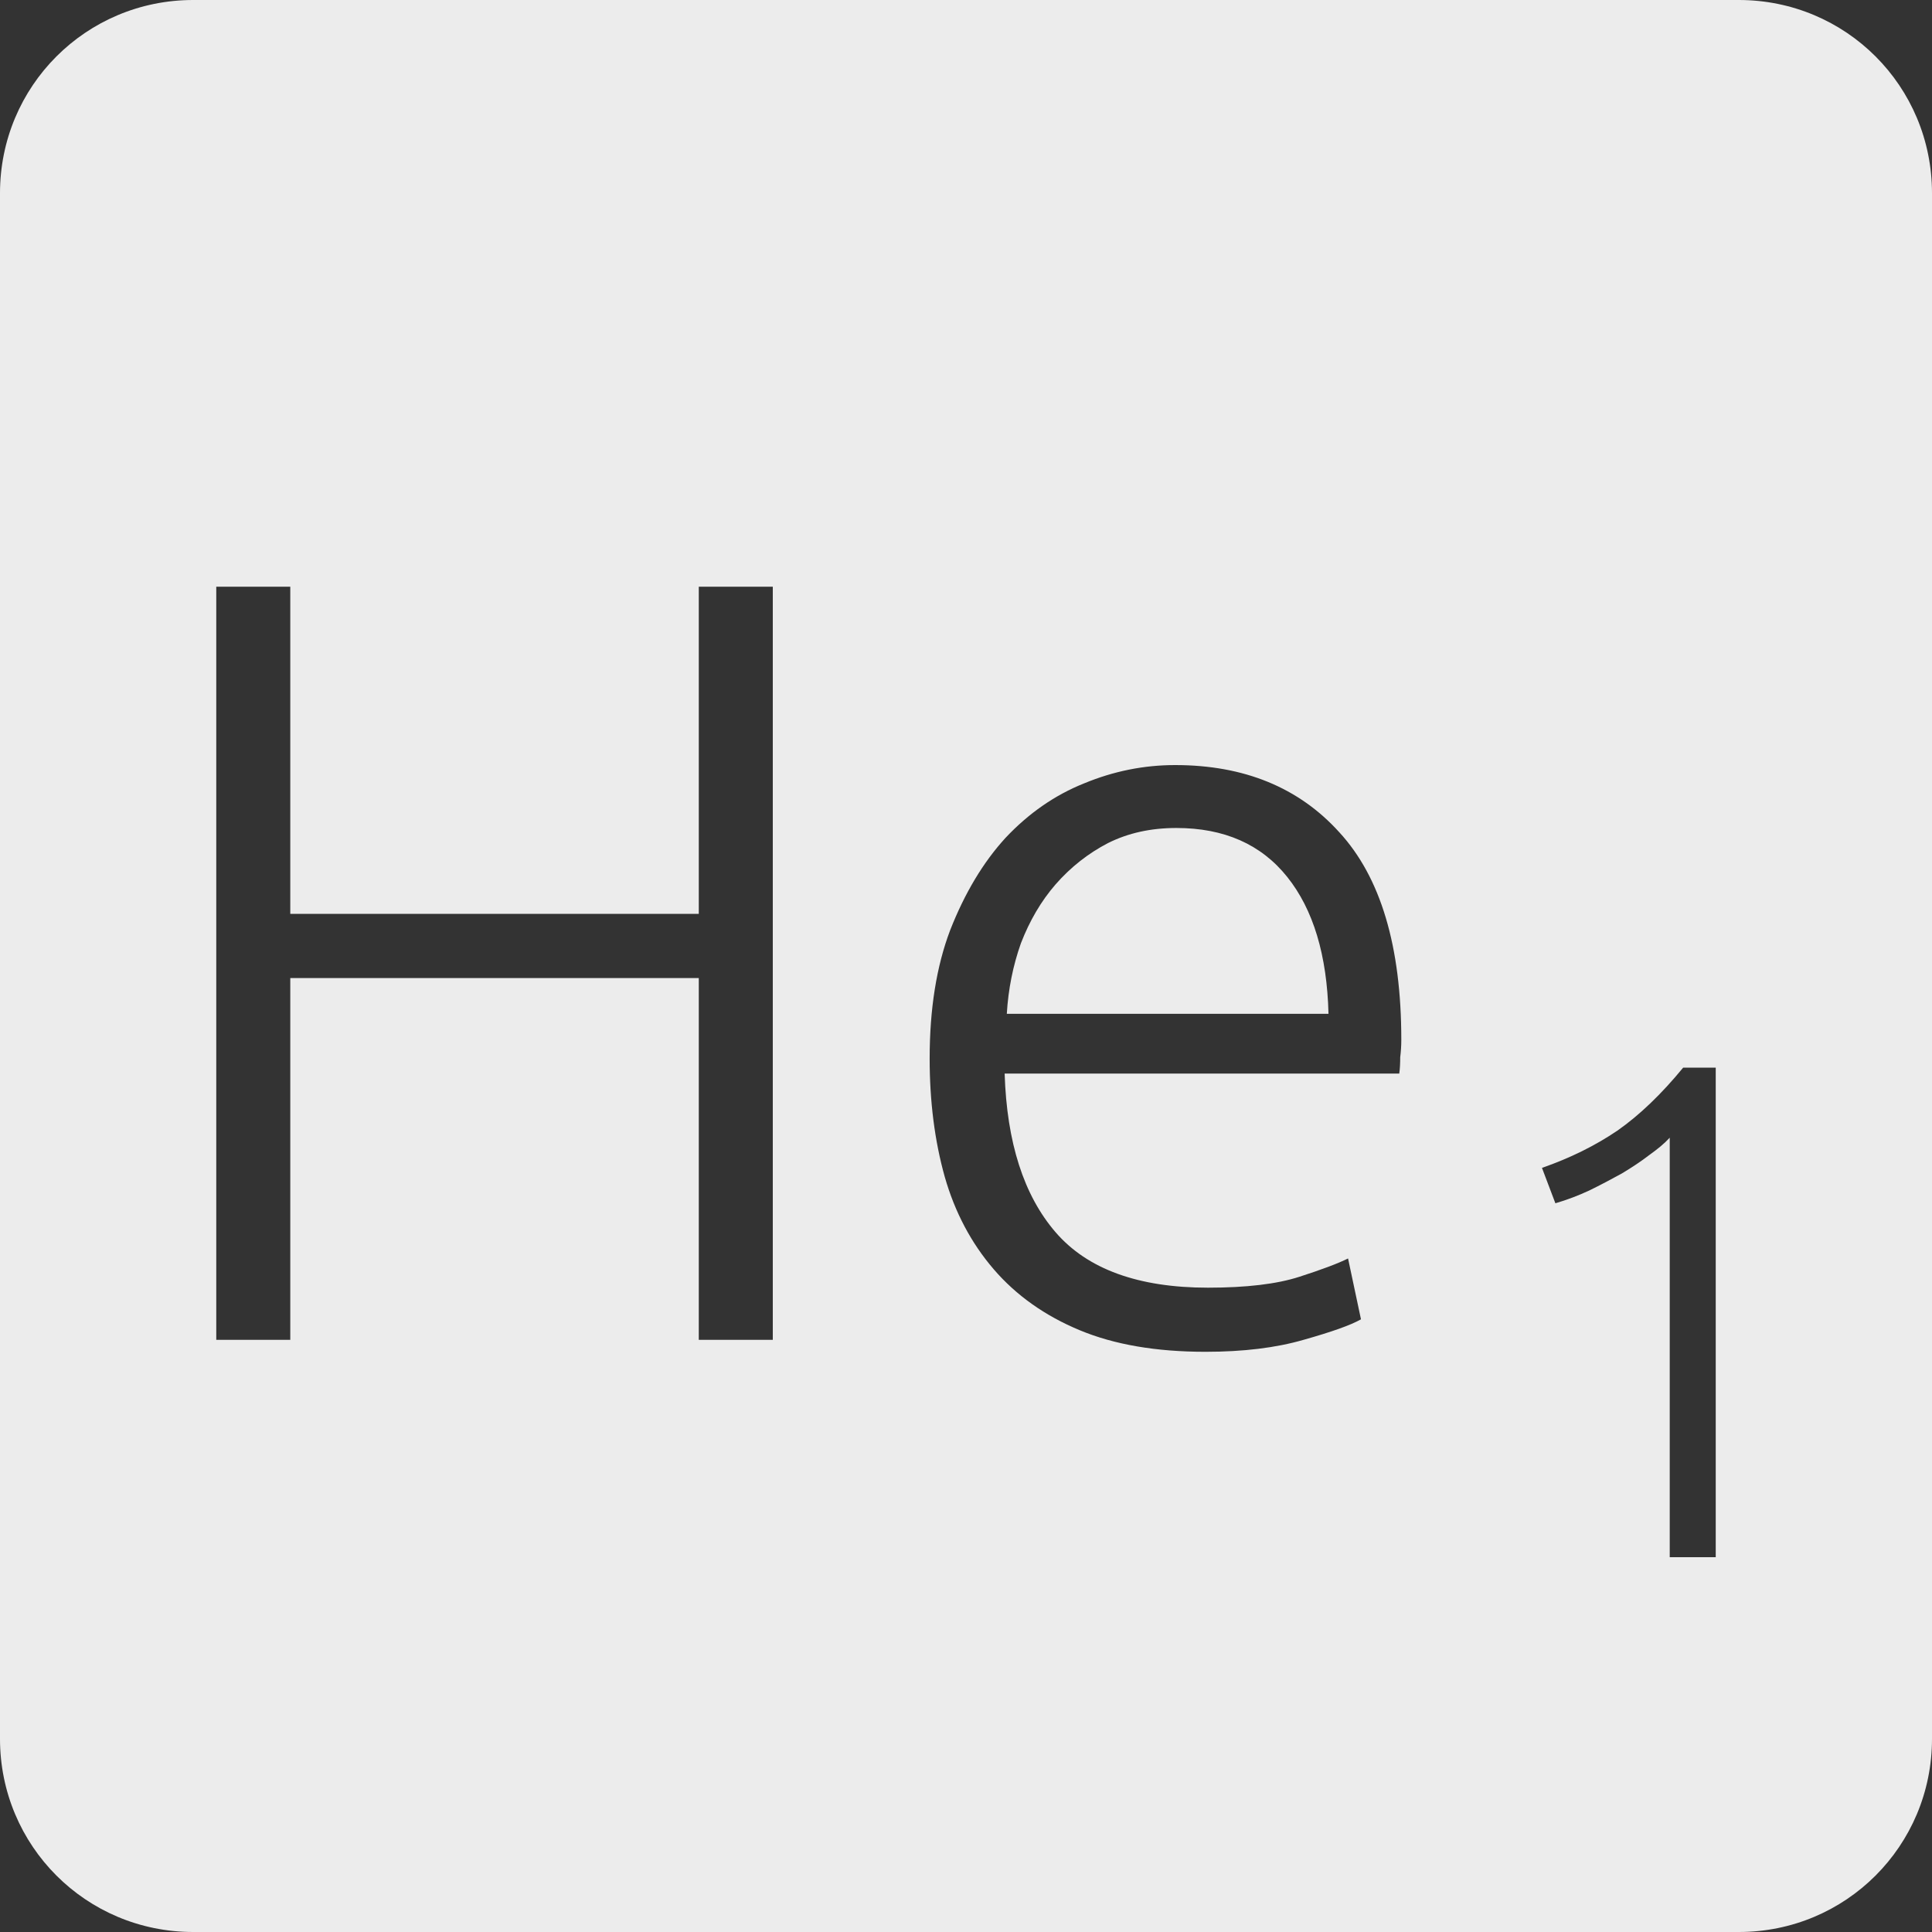 <?xml version="1.0" encoding="UTF-8" standalone="no"?>
<svg
   xmlns:dc="http://purl.org/dc/elements/1.1/"
   xmlns:cc="http://creativecommons.org/ns#"
   xmlns:rdf="http://www.w3.org/1999/02/22-rdf-syntax-ns#"
   xmlns:svg="http://www.w3.org/2000/svg"
   xmlns="http://www.w3.org/2000/svg"
   xmlns:sodipodi="http://sodipodi.sourceforge.net/DTD/sodipodi-0.dtd"
   xmlns:inkscape="http://www.inkscape.org/namespaces/inkscape"
   viewBox="0 0 16 16"
   id="svg2"
   version="1.1"
   inkscape:version="0.91 r13725"
   sodipodi:docname="indicator-keyboard-He-1.svg">
  <rect x="0" y="0" width="16" height="16" fill="#333333" stroke="none"/>
  <defs
     id="defs12" />
  <sodipodi:namedview
     pagecolor="#ffffff"
     bordercolor="#666666"
     borderopacity="1"
     objecttolerance="10"
     gridtolerance="10"
     guidetolerance="10"
     inkscape:pageopacity="0"
     inkscape:pageshadow="2"
     inkscape:window-width="640"
     inkscape:window-height="480"
     id="namedview10"
     showgrid="false"
     inkscape:zoom="14.75"
     inkscape:cx="8"
     inkscape:cy="8"
     inkscape:window-x="65"
     inkscape:window-y="24"
     inkscape:window-maximized="0"
     inkscape:current-layer="svg2" />
  <path
     style="fill:#ececec;fill-opacity:1"
     d="M 1.6 0 C 0.713 2.9605947e-16 0 0.713 0 1.6 L 0 14.4 C 2.9605947e-16 15.287 0.713 16 1.6 16 L 14.4 16 C 15.287 16 16 15.287 16 14.4 L 16 1.6 C 16 0.713 15.287 0 14.4 0 L 1.6 0 z M 1.791 4.859 L 2.404 4.859 L 2.404 7.568 L 5.787 7.568 L 5.787 4.859 L 6.4 4.859 L 6.4 11.096 L 5.787 11.096 L 5.787 8.1 L 2.404 8.1 L 2.404 11.096 L 1.791 11.096 L 1.791 4.859 z M 9.732 6.336 C 10.302 6.336 10.756 6.521 11.092 6.893 C 11.434 7.265 11.605 7.837 11.605 8.611 C 11.605 8.659 11.602 8.708 11.596 8.756 C 11.596 8.804 11.594 8.849 11.588 8.891 L 8.32 8.891 C 8.338 9.461 8.478 9.899 8.742 10.205 C 9.006 10.511 9.428 10.664 10.004 10.664 C 10.322 10.664 10.574 10.634 10.76 10.574 C 10.946 10.514 11.08 10.464 11.164 10.422 L 11.271 10.926 C 11.187 10.974 11.029 11.03 10.795 11.096 C 10.567 11.162 10.296 11.195 9.984 11.195 C 9.576 11.195 9.229 11.136 8.941 11.016 C 8.653 10.896 8.416 10.728 8.23 10.512 C 8.044 10.296 7.908 10.04 7.824 9.746 C 7.74 9.446 7.699 9.12 7.699 8.766 C 7.699 8.358 7.755 8.003 7.869 7.703 C 7.989 7.397 8.142 7.141 8.328 6.938 C 8.52 6.734 8.737 6.584 8.977 6.488 C 9.223 6.386 9.474 6.336 9.732 6.336 z M 9.742 6.857 C 9.532 6.857 9.344 6.898 9.176 6.982 C 9.014 7.066 8.868 7.18 8.742 7.324 C 8.622 7.462 8.527 7.625 8.455 7.811 C 8.389 7.997 8.35 8.192 8.338 8.396 L 11.002 8.396 C 10.99 7.91 10.876 7.532 10.66 7.262 C 10.444 6.992 10.138 6.857 9.742 6.857 z M 13.939 8.842 L 14.209 8.842 L 14.209 12.896 L 13.828 12.896 L 13.828 9.422 C 13.785 9.469 13.728 9.516 13.658 9.566 C 13.592 9.617 13.515 9.668 13.43 9.719 C 13.344 9.766 13.256 9.813 13.162 9.859 C 13.069 9.902 12.974 9.938 12.881 9.965 L 12.77 9.672 C 13.004 9.59 13.211 9.488 13.395 9.363 C 13.578 9.235 13.76 9.06 13.939 8.842 z "
     id="path4" />
</svg>
